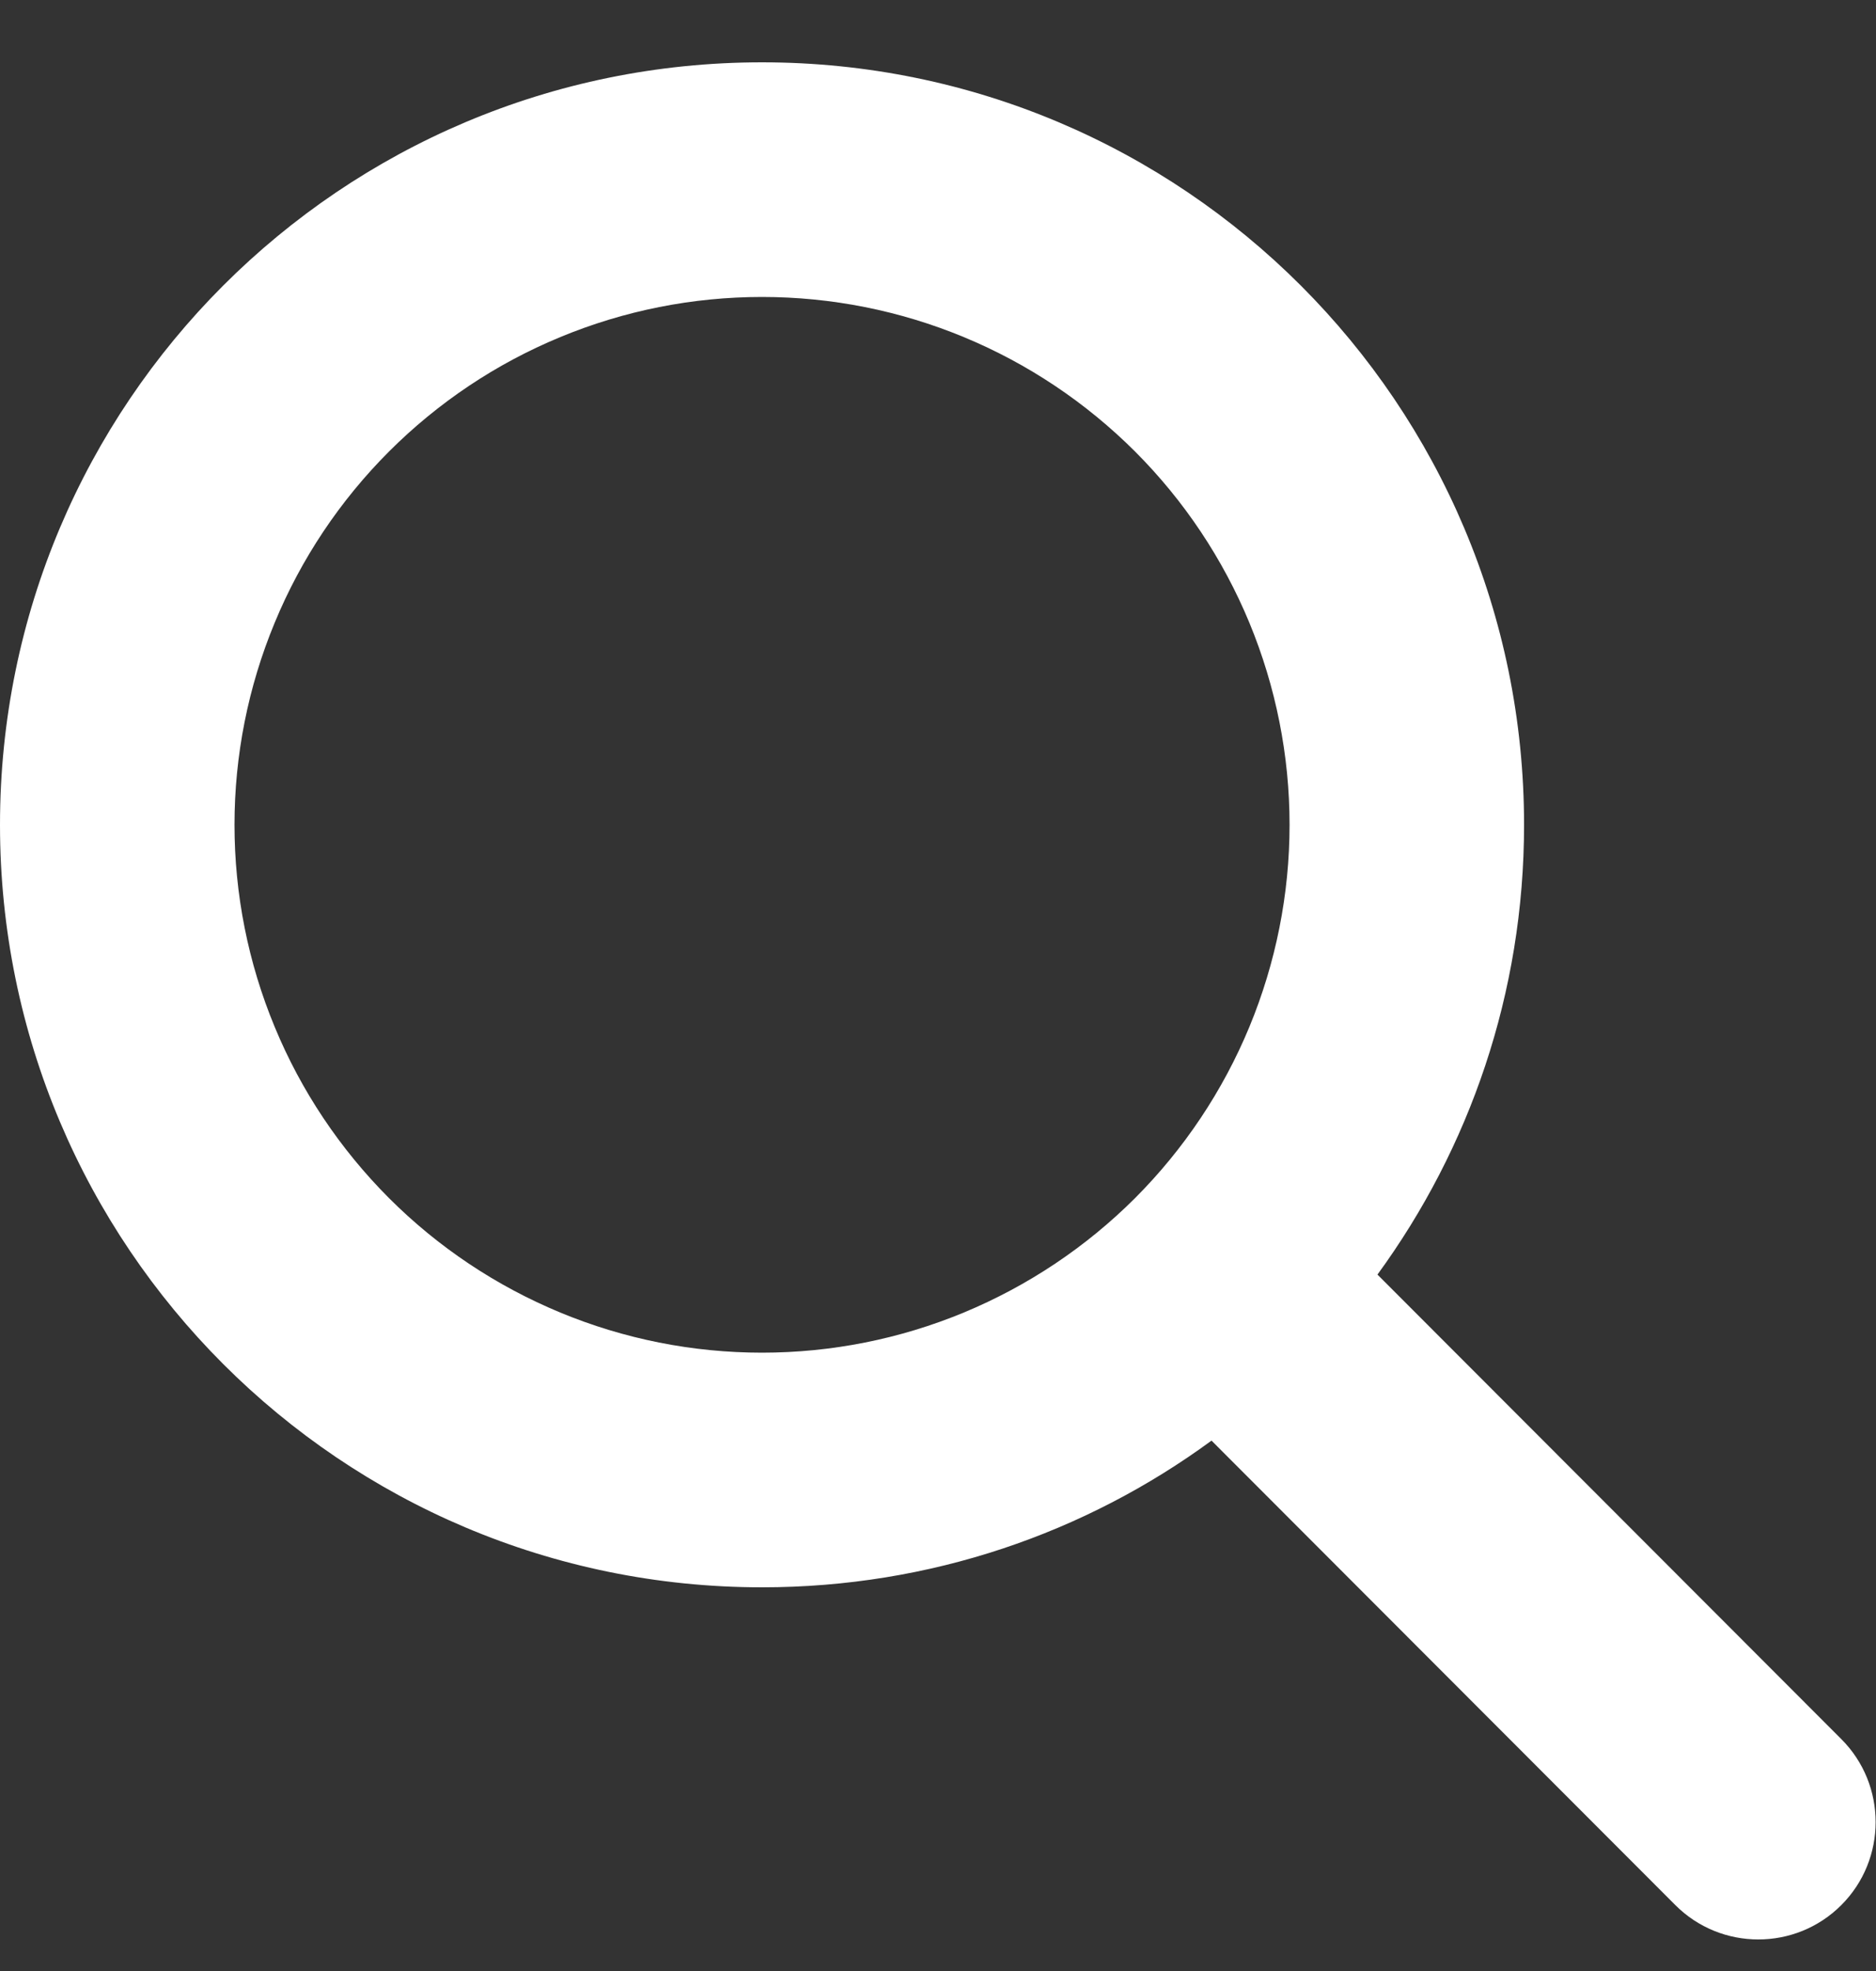 <svg width="20" height="21" viewBox="0 0 20 21" fill="none" xmlns="http://www.w3.org/2000/svg">
<rect x="0" y="0" width="20" height="21" fill="#333333" stroke="none"/>
<path d="M16.248 8.788C16.248 10.581 15.666 12.237 14.685 13.58L19.63 18.529C20.118 19.017 20.118 19.81 19.63 20.298C19.142 20.786 18.349 20.786 17.861 20.298L12.916 15.349C11.572 16.334 9.917 16.912 8.124 16.912C3.636 16.912 0 13.275 0 8.788C0 4.3 3.636 0.664 8.124 0.664C12.611 0.664 16.248 4.3 16.248 8.788ZM8.124 14.412C8.862 14.412 9.594 14.267 10.276 13.984C10.958 13.701 11.578 13.287 12.101 12.765C12.623 12.242 13.037 11.623 13.32 10.94C13.602 10.258 13.748 9.526 13.748 8.788C13.748 8.049 13.602 7.318 13.32 6.636C13.037 5.953 12.623 5.333 12.101 4.811C11.578 4.289 10.958 3.874 10.276 3.592C9.594 3.309 8.862 3.164 8.124 3.164C7.385 3.164 6.654 3.309 5.972 3.592C5.289 3.874 4.669 4.289 4.147 4.811C3.625 5.333 3.21 5.953 2.928 6.636C2.645 7.318 2.5 8.049 2.5 8.788C2.5 9.526 2.645 10.258 2.928 10.94C3.21 11.623 3.625 12.242 4.147 12.765C4.669 13.287 5.289 13.701 5.972 13.984C6.654 14.267 7.385 14.412 8.124 14.412Z" fill="white"/>
</svg>

